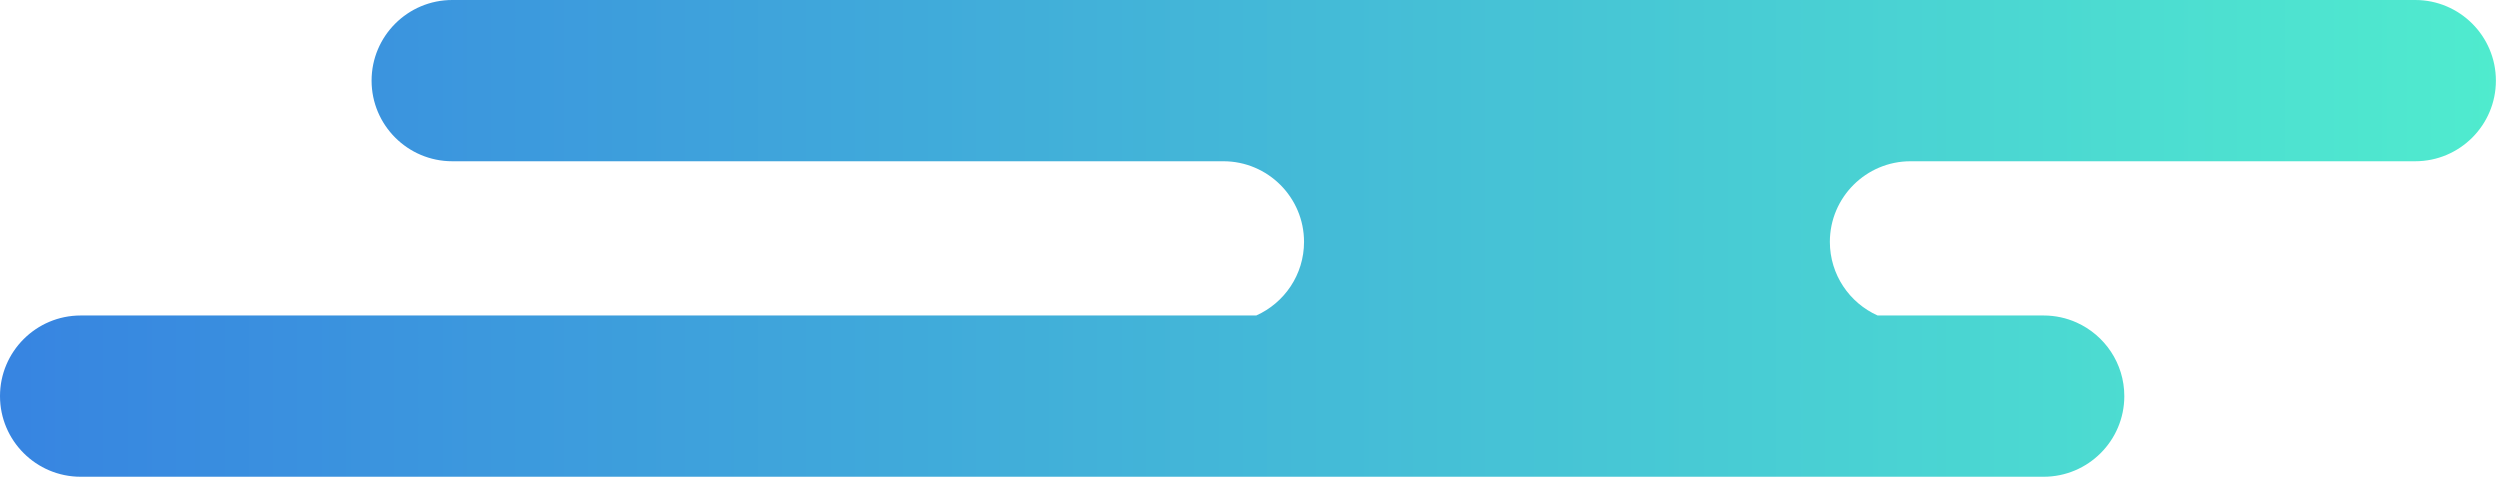 <?xml version="1.0" encoding="UTF-8" standalone="no"?>
<svg width="215px" height="41px" viewBox="0 0 215 41" version="1.1" xmlns="http://www.w3.org/2000/svg" xmlns:xlink="http://www.w3.org/1999/xlink" xmlns:sketch="http://www.bohemiancoding.com/sketch/ns">
    <!-- Generator: Sketch 3.3 (11970) - http://www.bohemiancoding.com/sketch -->
    <title>cloud3</title>
    <desc>Created with Sketch.</desc>
    <defs>
        <linearGradient x1="0.258%" y1="49.75%" x2="101.258%" y2="49.75%" id="linearGradient-1">
            <stop stop-color="#3784E1" offset="0%"></stop>
            <stop stop-color="#50EDCE" offset="100%"></stop>
        </linearGradient>
    </defs>
    <g id="Page-1" stroke="none" stroke-width="1" fill="none" fill-rule="evenodd" sketch:type="MSPage">
        <g id="Desktop-HD-Copy-8" sketch:type="MSArtboardGroup" transform="translate(-667, -318)" fill="url(#linearGradient-1)">
            <path d="M775.039,345.132 C777.458,344.049 779.147,341.622 779.147,338.801 C779.147,334.98 776.041,331.868 772.209,331.868 L739.355,331.868 L739.355,331.868 L853.005,331.868 L853.005,331.868 L831.306,331.868 C827.482,331.868 824.368,334.972 824.368,338.801 C824.368,341.617 826.054,344.048 828.474,345.132 L842.753,345.132 C843.761,345.132 844.719,345.348 845.584,345.735 L853.005,345.735 L845.584,345.735 C848.005,346.82 849.691,349.25 849.691,352.066 C849.691,355.896 846.578,359 842.753,359 L673.939,359 C670.107,359 667,355.888 667,352.066 C667,348.237 670.113,345.132 673.939,345.132 L775.039,345.132 L775.039,345.132 Z M698.956,324.934 C698.956,321.104 702.069,318 705.895,318 L874.708,318 C878.541,318 881.647,321.112 881.647,324.934 C881.647,328.763 878.534,331.868 874.708,331.868 L705.895,331.868 C702.062,331.868 698.956,328.755 698.956,324.934 Z" id="cloud3" sketch:type="MSShapeGroup"></path>
        </g>
    </g>
</svg>